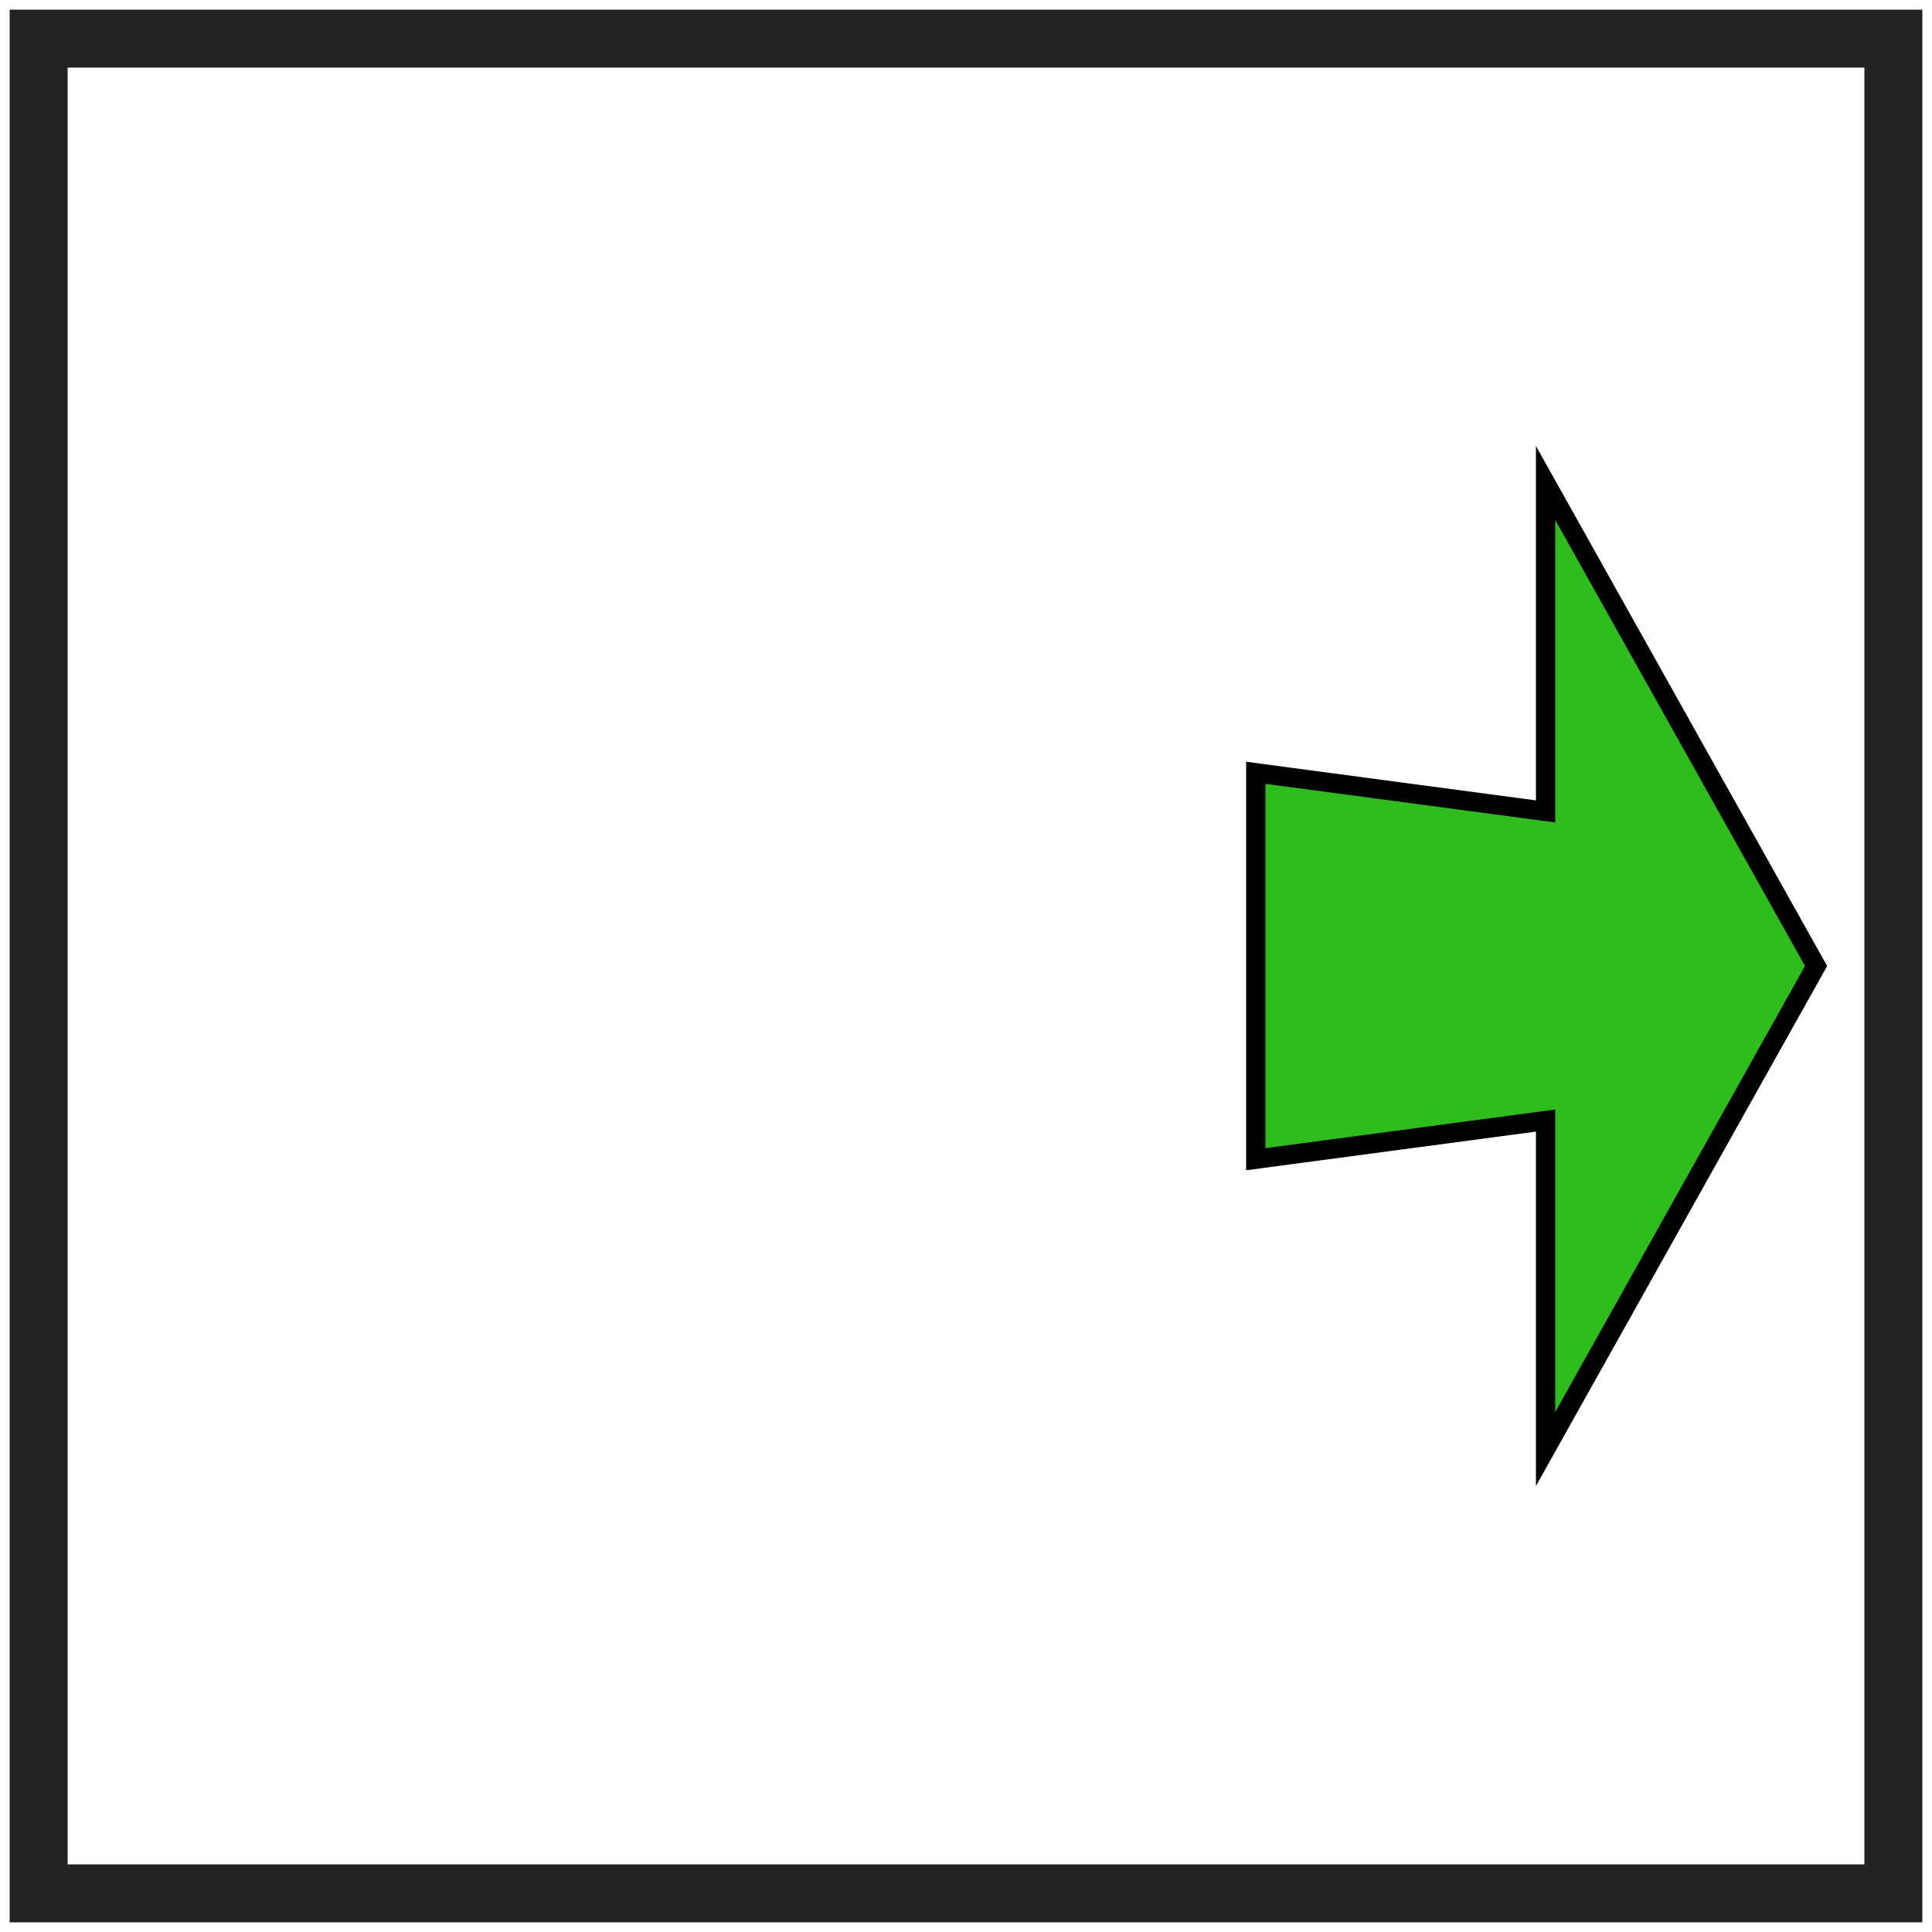<?xml version="1.1" encoding="UTF-8"?>
<svg height="100" width="100">

  <path style="fill:none;stroke:#222;stroke-width:3" d="M 2,2 98,2 98,98 2,98 z"/>
  <path style="fill:#2EBE1C;stroke:#000" d="M 94,50 80,25 80,42 65,40 65,60 80,58 80,75 z"/>

</svg>
